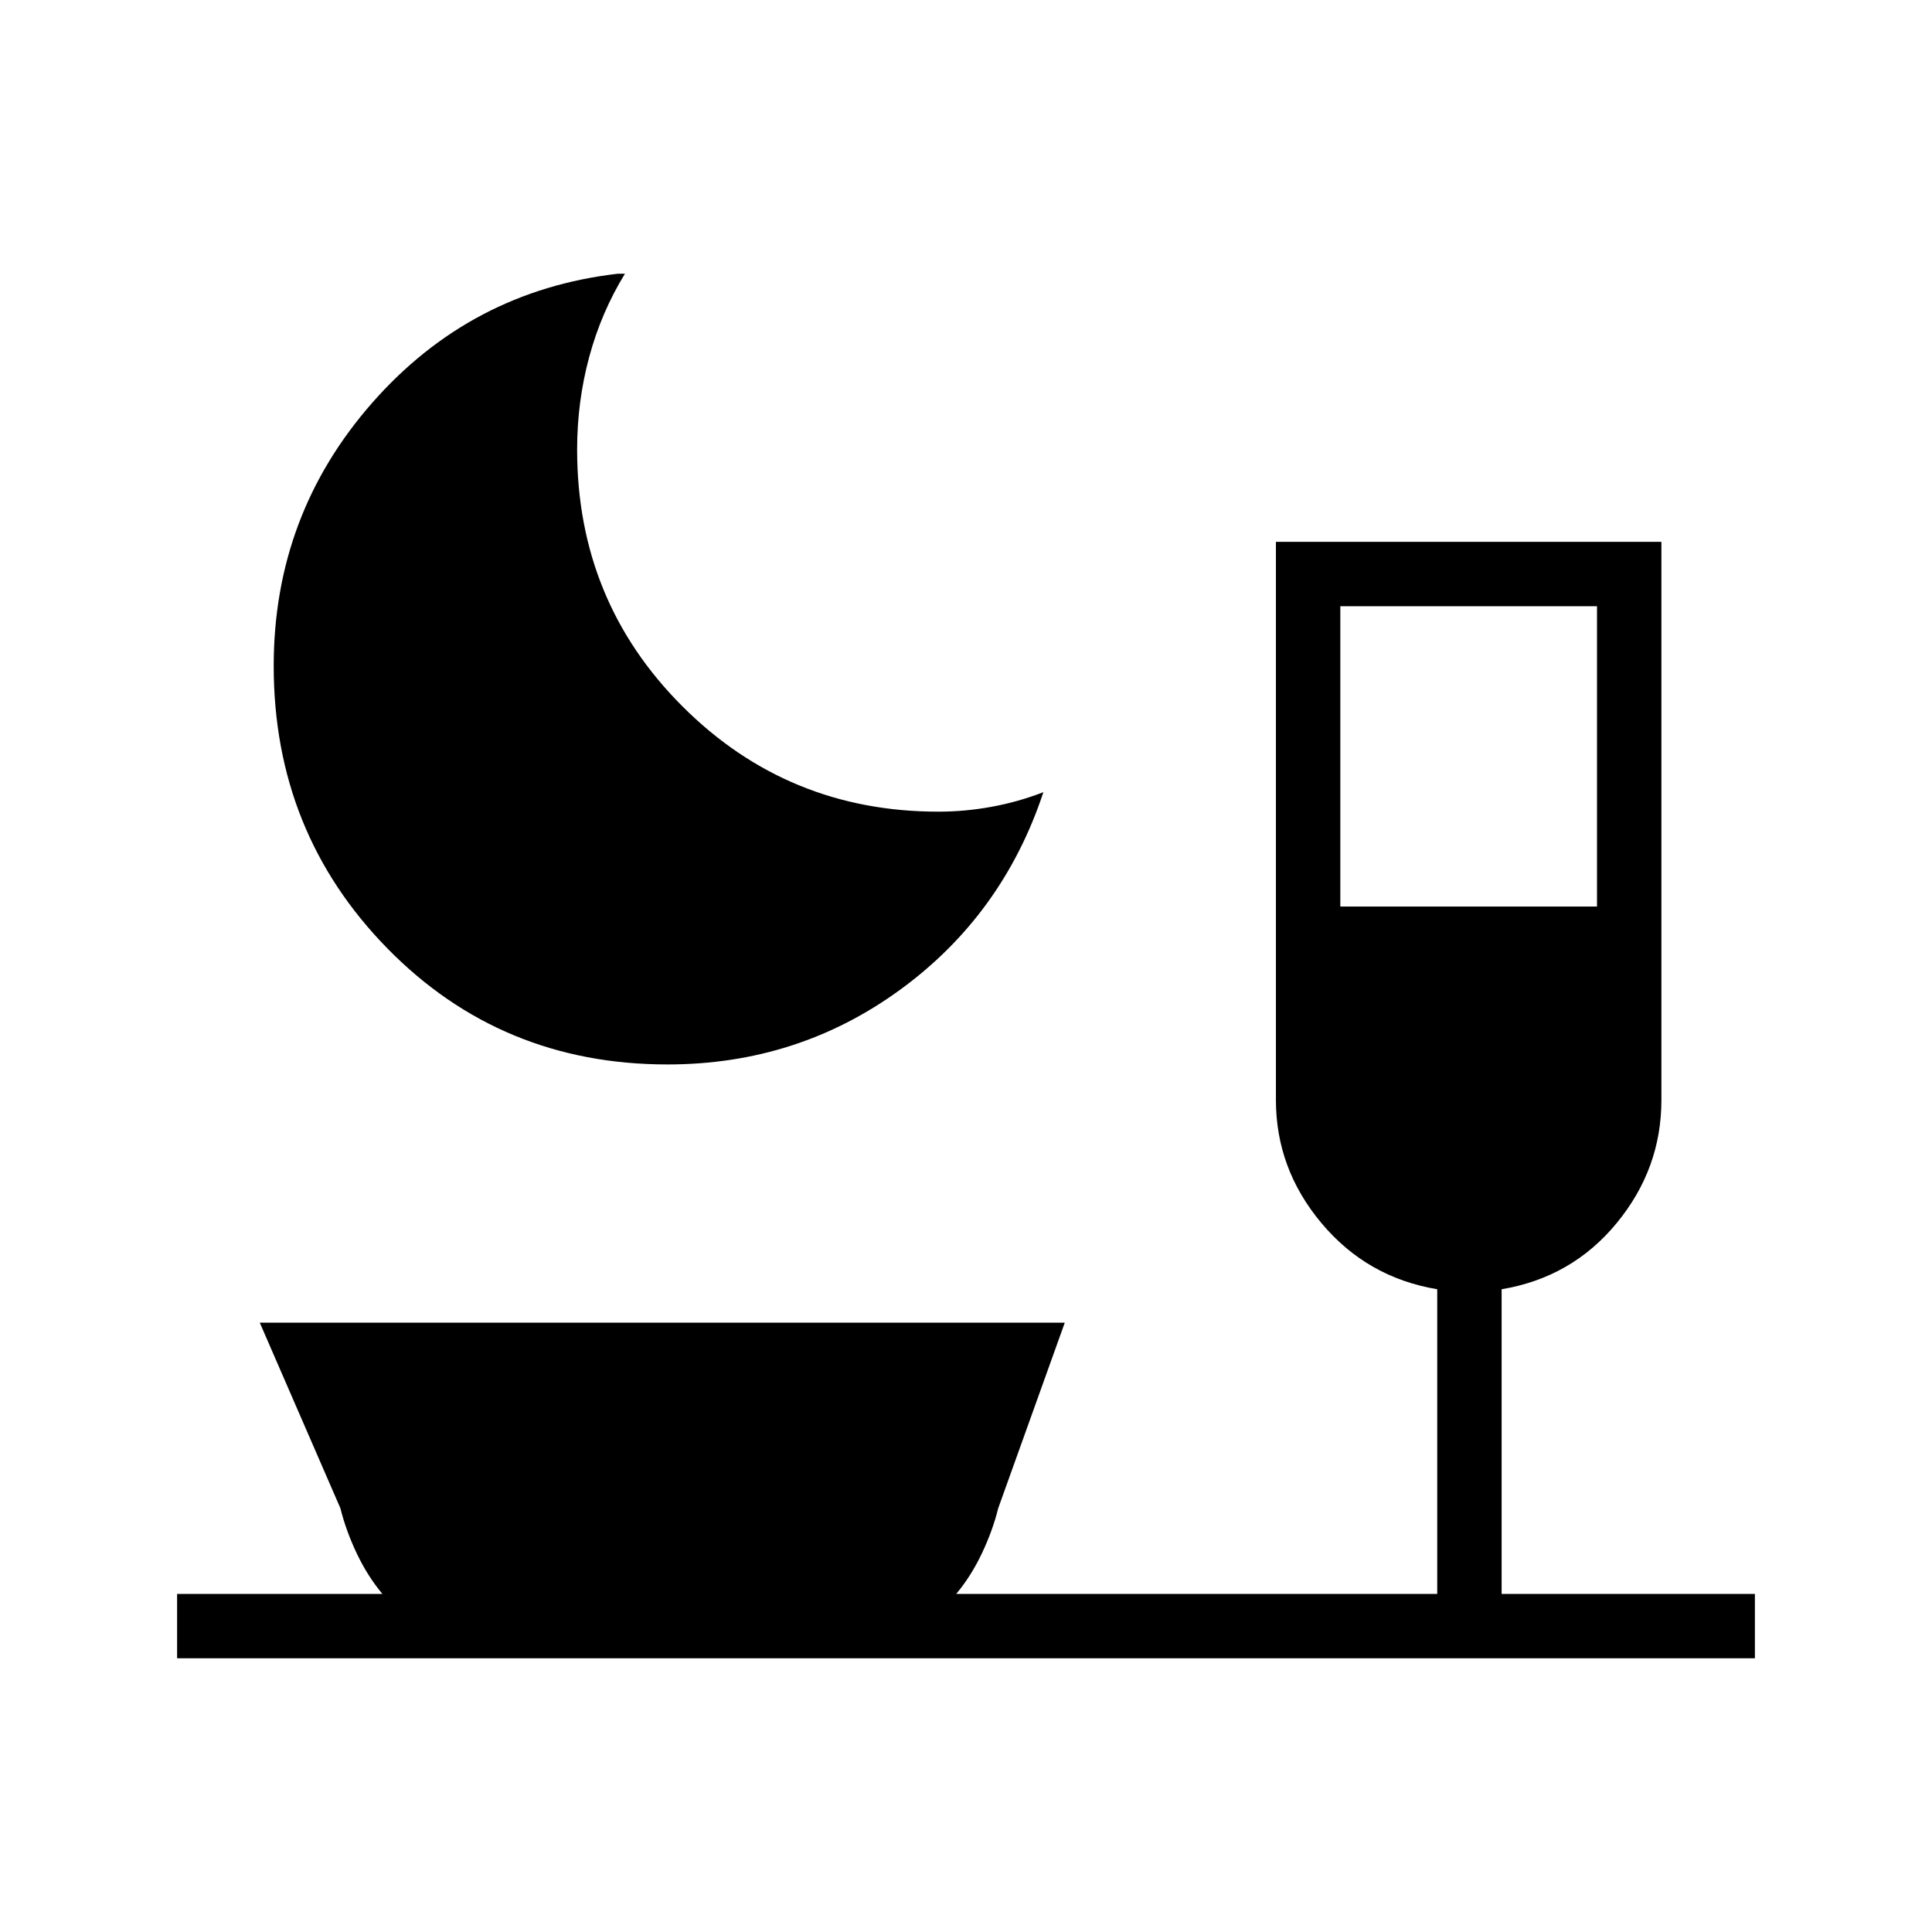 <svg xmlns="http://www.w3.org/2000/svg" height="20" viewBox="0 -960 960 960" width="20"><path d="M331.66-431.08q-82.66 0-139.16-57.65T136-629.08q0-75 48.92-130.73 48.92-55.73 122.15-64.19H310.54q-11.77 19.15-17.77 41.39-6 22.23-6 45.99 0 75.31 52.35 127.62 52.34 52.31 127.13 52.31 13.29 0 26.52-2.43 13.24-2.42 25.69-7.26-20.22 61-71.16 98.15-50.93 37.15-115.64 37.15ZM666-509.54h127.54v-149.23H666v149.23ZM88-136v-32h102q-7.38-8.85-12.73-20.12-5.35-11.26-8.12-22.42l-40.07-92.23h400L496-210.54q-2.77 11.16-8.12 22.42-5.34 11.27-12.73 20.12h239v-151.38q-34.92-5.85-57.53-32.86-22.62-27-22.62-61.14v-277.39h191.54v277.39q0 34.14-22.23 61.14-22.23 27.01-57.16 32.86V-168H872v32H88Z"/></svg>